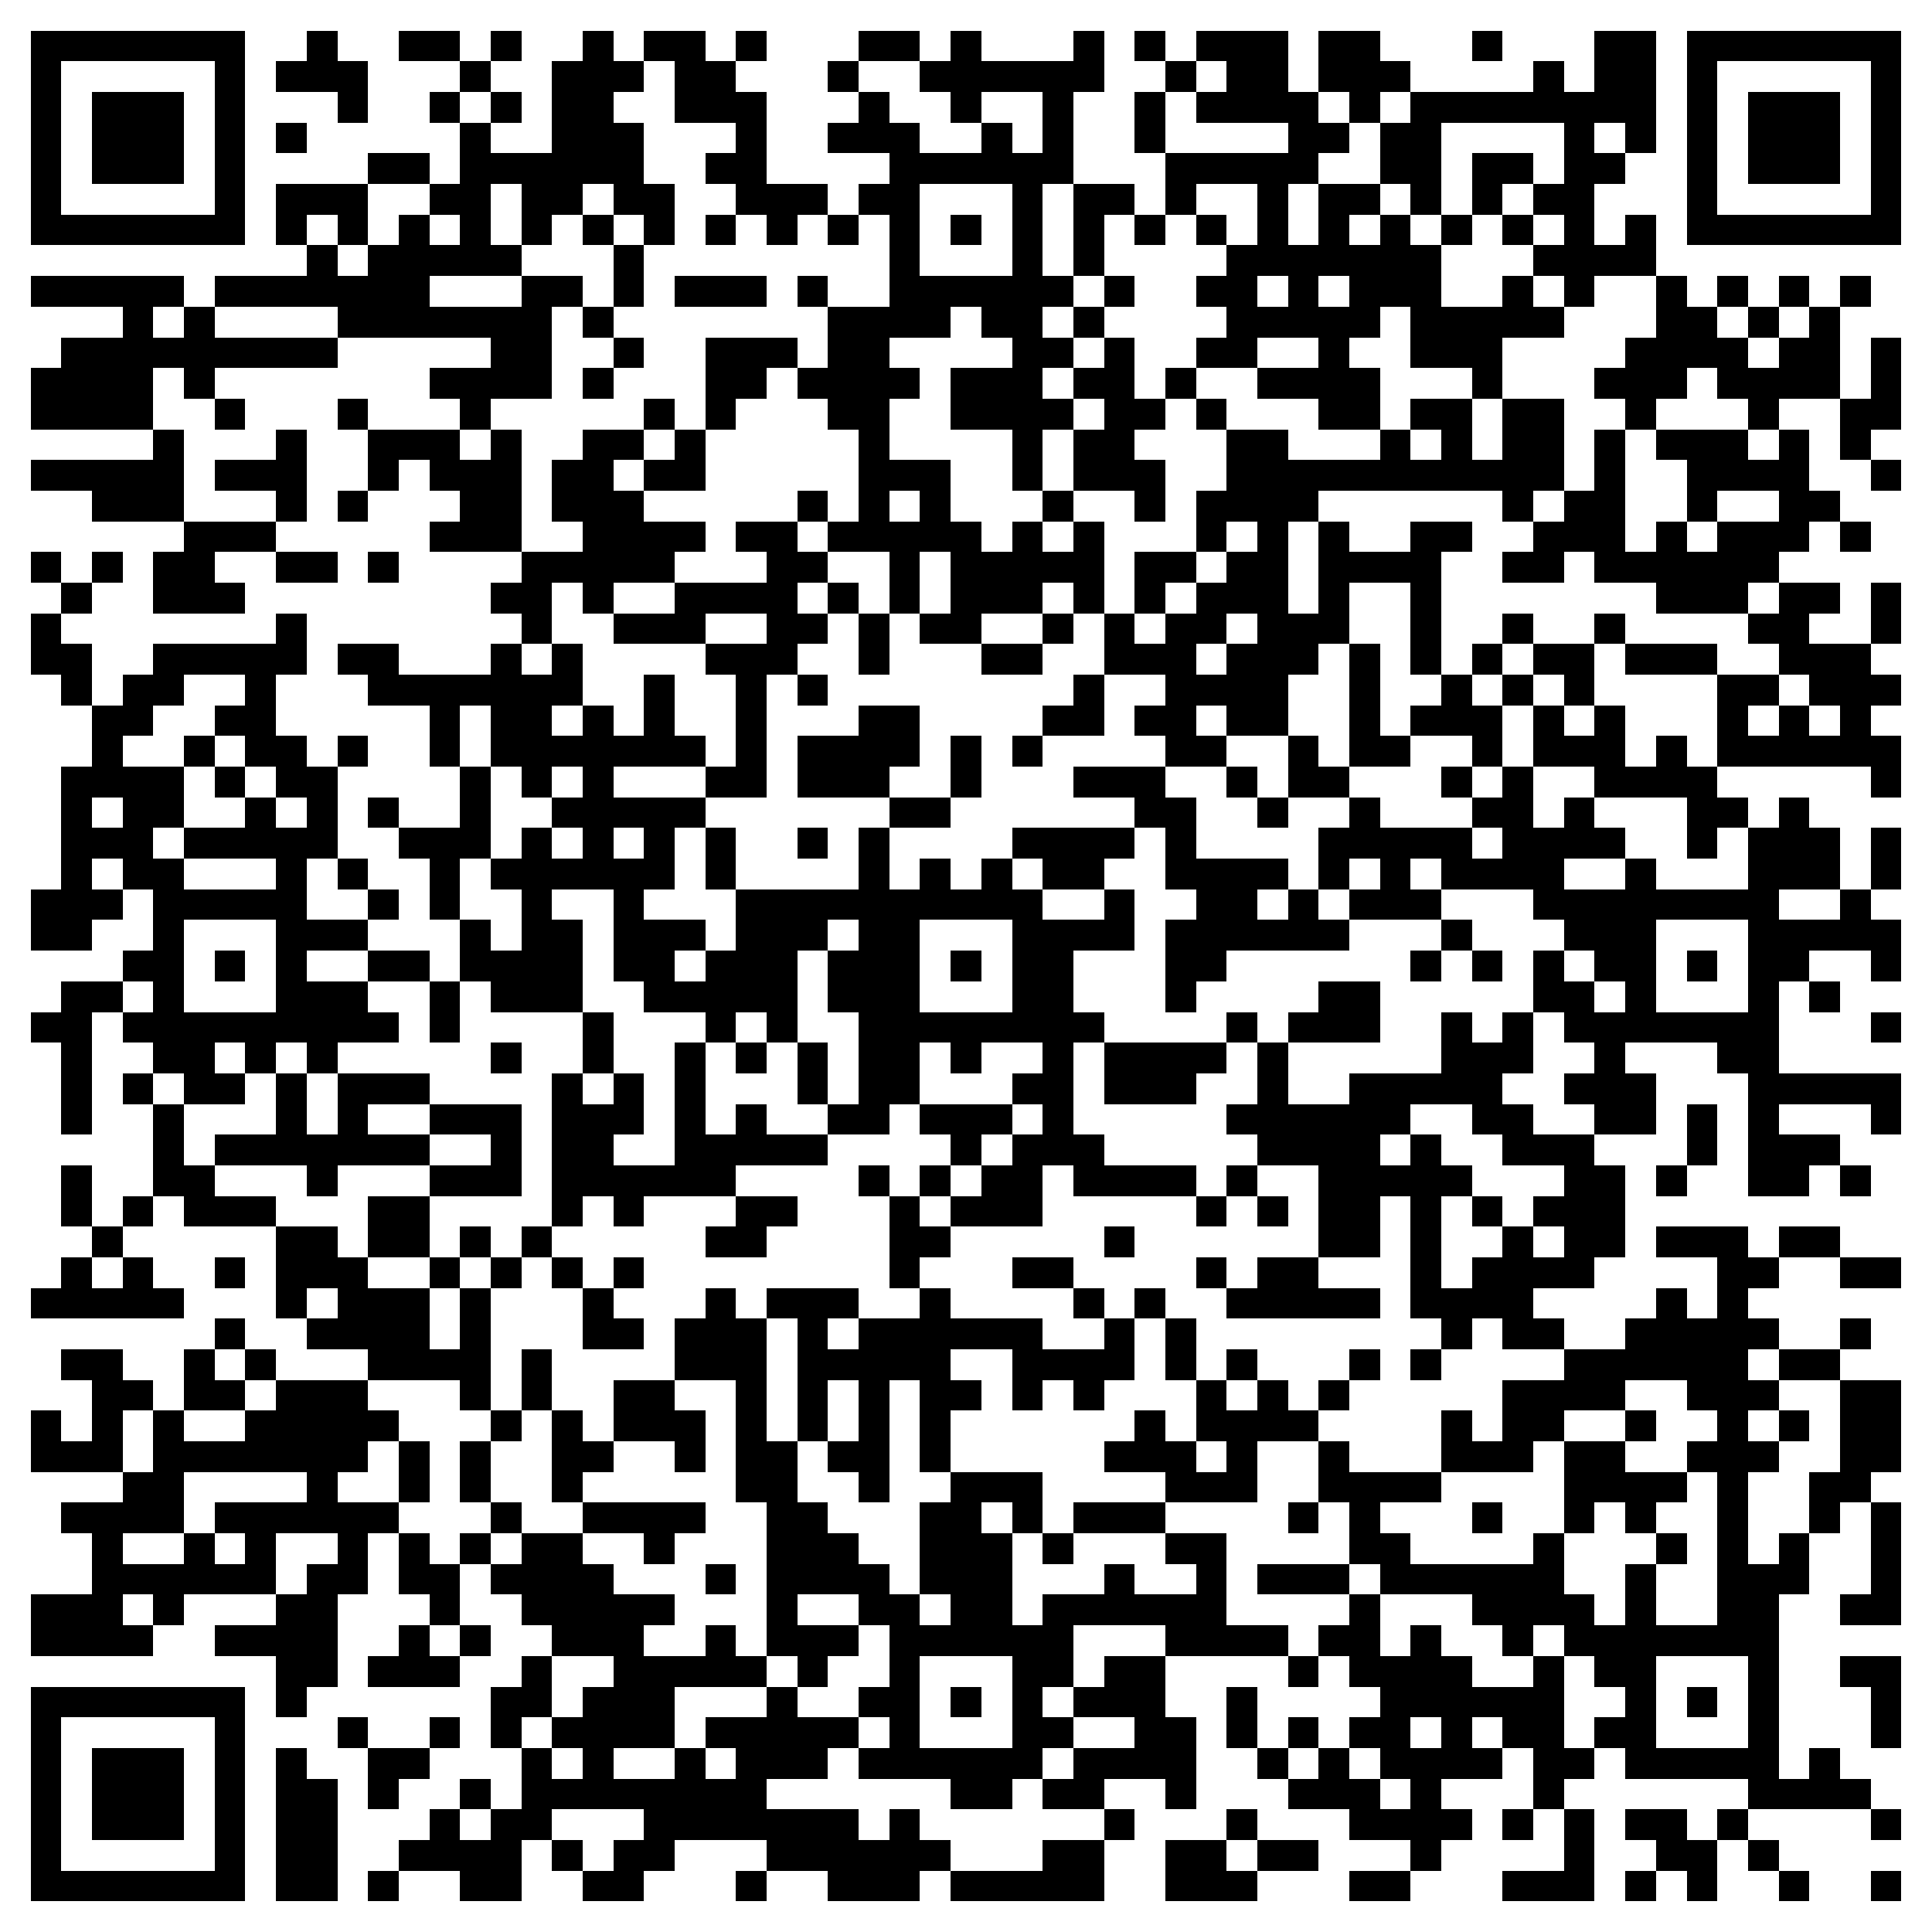 <?xml version="1.0" encoding="utf-8" standalone="yes"?> <svg width="1000" height="1000" viewBox="-1 -1 63 63" xmlns="http://www.w3.org/2000/svg" xmlns:xlink="http://www.w3.org/1999/xlink" shape-rendering="crispEdges" id="qr code"><rect id="qr background" fill-opacity="1" fill="rgb(255, 255, 255)" x="-1" y="-1" width="63" height="63"></rect><path fill-opacity="1" fill="rgb(0, 0, 0)" id="qr dark pixels" fill-rule="evenodd" d="M 9 0 L 10 0 L 10 1 L 11 1 L 11 3 L 10 3 L 10 2 L 8 2 L 8 1 L 9 1 z M 12 0 L 14 0 L 14 1 L 12 1 z M 15 0 L 16 0 L 16 1 L 15 1 z M 18 0 L 19 0 L 19 1 L 20 1 L 20 2 L 19 2 L 19 3 L 20 3 L 20 5 L 21 5 L 21 7 L 20 7 L 20 6 L 19 6 L 19 5 L 18 5 L 18 6 L 17 6 L 17 7 L 16 7 L 16 5 L 15 5 L 15 7 L 16 7 L 16 8 L 13 8 L 13 9 L 16 9 L 16 8 L 18 8 L 18 9 L 17 9 L 17 12 L 15 12 L 15 13 L 14 13 L 14 12 L 13 12 L 13 11 L 15 11 L 15 10 L 10 10 L 10 9 L 6 9 L 6 8 L 9 8 L 9 7 L 10 7 L 10 8 L 11 8 L 11 7 L 12 7 L 12 6 L 13 6 L 13 7 L 14 7 L 14 6 L 13 6 L 13 5 L 14 5 L 14 3 L 15 3 L 15 4 L 17 4 L 17 1 L 18 1 z M 20 0 L 22 0 L 22 1 L 23 1 L 23 2 L 24 2 L 24 5 L 26 5 L 26 6 L 25 6 L 25 7 L 24 7 L 24 6 L 23 6 L 23 5 L 22 5 L 22 4 L 23 4 L 23 3 L 21 3 L 21 1 L 20 1 z M 23 0 L 24 0 L 24 1 L 23 1 z M 27 0 L 29 0 L 29 1 L 27 1 z M 30 0 L 31 0 L 31 1 L 34 1 L 34 0 L 35 0 L 35 2 L 34 2 L 34 5 L 33 5 L 33 2 L 31 2 L 31 3 L 30 3 L 30 2 L 29 2 L 29 1 L 30 1 z M 36 0 L 37 0 L 37 1 L 36 1 z M 38 0 L 41 0 L 41 2 L 42 2 L 42 3 L 43 3 L 43 4 L 42 4 L 42 5 L 41 5 L 41 7 L 42 7 L 42 5 L 44 5 L 44 6 L 43 6 L 43 7 L 44 7 L 44 6 L 45 6 L 45 7 L 46 7 L 46 9 L 48 9 L 48 8 L 49 8 L 49 9 L 50 9 L 50 10 L 48 10 L 48 12 L 47 12 L 47 11 L 45 11 L 45 9 L 44 9 L 44 10 L 43 10 L 43 11 L 44 11 L 44 13 L 42 13 L 42 12 L 40 12 L 40 11 L 42 11 L 42 10 L 40 10 L 40 11 L 38 11 L 38 10 L 39 10 L 39 9 L 38 9 L 38 8 L 39 8 L 39 7 L 40 7 L 40 5 L 38 5 L 38 6 L 37 6 L 37 4 L 41 4 L 41 3 L 38 3 L 38 2 L 39 2 L 39 1 L 38 1 zM 40 8 L 41 8 L 41 9 L 40 9 z M 42 8 L 43 8 L 43 9 L 42 9 z M 42 0 L 44 0 L 44 1 L 45 1 L 45 2 L 44 2 L 44 3 L 43 3 L 43 2 L 42 2 z M 47 0 L 48 0 L 48 1 L 47 1 z M 51 0 L 53 0 L 53 4 L 52 4 L 52 3 L 51 3 L 51 4 L 52 4 L 52 5 L 51 5 L 51 7 L 52 7 L 52 6 L 53 6 L 53 8 L 51 8 L 51 9 L 50 9 L 50 8 L 49 8 L 49 7 L 50 7 L 50 6 L 49 6 L 49 5 L 50 5 L 50 3 L 46 3 L 46 6 L 45 6 L 45 5 L 44 5 L 44 3 L 45 3 L 45 2 L 49 2 L 49 1 L 50 1 L 50 2 L 51 2 z M 14 1 L 15 1 L 15 2 L 14 2 z M 26 1 L 27 1 L 27 2 L 26 2 z M 37 1 L 38 1 L 38 2 L 37 2 z M 13 2 L 14 2 L 14 3 L 13 3 z M 15 2 L 16 2 L 16 3 L 15 3 z M 27 2 L 28 2 L 28 3 L 29 3 L 29 4 L 26 4 L 26 3 L 27 3 z M 36 2 L 37 2 L 37 4 L 36 4 z M 8 3 L 9 3 L 9 4 L 8 4 z M 31 3 L 32 3 L 32 4 L 31 4 z M 11 4 L 13 4 L 13 5 L 11 5 z M 47 4 L 49 4 L 49 5 L 48 5 L 48 6 L 47 6 z M 8 5 L 11 5 L 11 7 L 10 7 L 10 6 L 9 6 L 9 7 L 8 7 z M 27 5 L 28 5 L 28 6 L 27 6 z M 34 5 L 36 5 L 36 6 L 35 6 L 35 8 L 34 8 z M 18 6 L 19 6 L 19 7 L 18 7 z M 22 6 L 23 6 L 23 7 L 22 7 z M 26 6 L 27 6 L 27 7 L 26 7 z M 36 6 L 37 6 L 37 7 L 36 7 z M 38 6 L 39 6 L 39 7 L 38 7 z M 46 6 L 47 6 L 47 7 L 46 7 z M 48 6 L 49 6 L 49 7 L 48 7 z M 19 7 L 20 7 L 20 9 L 19 9 z M 0 8 L 5 8 L 5 9 L 4 9 L 4 10 L 5 10 L 5 9 L 6 9 L 6 10 L 10 10 L 10 11 L 6 11 L 6 12 L 5 12 L 5 11 L 4 11 L 4 13 L 0 13 L 0 11 L 1 11 L 1 10 L 3 10 L 3 9 L 0 9 z M 21 8 L 24 8 L 24 9 L 21 9 z M 25 8 L 26 8 L 26 9 L 25 9 z M 33 8 L 34 8 L 34 9 L 33 9 z M 35 8 L 36 8 L 36 9 L 35 9 z M 53 8 L 54 8 L 54 9 L 55 9 L 55 10 L 56 10 L 56 11 L 57 11 L 57 10 L 58 10 L 58 9 L 59 9 L 59 12 L 57 12 L 57 13 L 56 13 L 56 12 L 55 12 L 55 11 L 54 11 L 54 12 L 53 12 L 53 13 L 52 13 L 52 12 L 51 12 L 51 11 L 52 11 L 52 10 L 53 10 z M 55 8 L 56 8 L 56 9 L 55 9 z M 57 8 L 58 8 L 58 9 L 57 9 z M 59 8 L 60 8 L 60 9 L 59 9 z M 18 9 L 19 9 L 19 10 L 18 10 z M 26 9 L 30 9 L 30 10 L 28 10 L 28 11 L 29 11 L 29 12 L 28 12 L 28 14 L 30 14 L 30 16 L 31 16 L 31 17 L 32 17 L 32 16 L 33 16 L 33 17 L 34 17 L 34 16 L 35 16 L 35 19 L 34 19 L 34 18 L 33 18 L 33 19 L 31 19 L 31 20 L 29 20 L 29 19 L 30 19 L 30 17 L 29 17 L 29 19 L 28 19 L 28 17 L 26 17 L 26 16 L 27 16 L 27 13 L 26 13 L 26 12 L 25 12 L 25 11 L 26 11 zM 28 15 L 29 15 L 29 16 L 28 16 z M 31 9 L 33 9 L 33 10 L 34 10 L 34 11 L 33 11 L 33 12 L 34 12 L 34 13 L 33 13 L 33 15 L 32 15 L 32 13 L 30 13 L 30 11 L 32 11 L 32 10 L 31 10 z M 34 9 L 35 9 L 35 10 L 34 10 z M 56 9 L 57 9 L 57 10 L 56 10 z M 19 10 L 20 10 L 20 11 L 19 11 z M 22 10 L 25 10 L 25 11 L 24 11 L 24 12 L 23 12 L 23 13 L 22 13 z M 35 10 L 36 10 L 36 12 L 37 12 L 37 13 L 36 13 L 36 14 L 37 14 L 37 16 L 36 16 L 36 15 L 34 15 L 34 13 L 35 13 L 35 12 L 34 12 L 34 11 L 35 11 z M 60 10 L 61 10 L 61 13 L 60 13 L 60 14 L 59 14 L 59 12 L 60 12 z M 18 11 L 19 11 L 19 12 L 18 12 z M 37 11 L 38 11 L 38 12 L 37 12 z M 6 12 L 7 12 L 7 13 L 6 13 z M 10 12 L 11 12 L 11 13 L 10 13 z M 20 12 L 21 12 L 21 13 L 20 13 z M 38 12 L 39 12 L 39 13 L 38 13 z M 45 12 L 47 12 L 47 14 L 48 14 L 48 12 L 50 12 L 50 15 L 49 15 L 49 16 L 48 16 L 48 15 L 42 15 L 42 16 L 41 16 L 41 19 L 42 19 L 42 16 L 43 16 L 43 17 L 45 17 L 45 16 L 47 16 L 47 17 L 46 17 L 46 21 L 45 21 L 45 18 L 43 18 L 43 20 L 42 20 L 42 21 L 41 21 L 41 23 L 39 23 L 39 22 L 38 22 L 38 23 L 39 23 L 39 24 L 37 24 L 37 23 L 36 23 L 36 22 L 37 22 L 37 21 L 35 21 L 35 19 L 36 19 L 36 20 L 37 20 L 37 19 L 38 19 L 38 18 L 39 18 L 39 17 L 40 17 L 40 16 L 39 16 L 39 17 L 38 17 L 38 15 L 39 15 L 39 13 L 41 13 L 41 14 L 44 14 L 44 13 L 45 13 L 45 14 L 46 14 L 46 13 L 45 13 zM 39 19 L 40 19 L 40 20 L 39 20 z M 38 20 L 39 20 L 39 21 L 38 21 z M 4 13 L 5 13 L 5 16 L 2 16 L 2 15 L 0 15 L 0 14 L 4 14 z M 8 13 L 9 13 L 9 16 L 8 16 L 8 15 L 6 15 L 6 14 L 8 14 z M 11 13 L 14 13 L 14 14 L 15 14 L 15 13 L 16 13 L 16 17 L 13 17 L 13 16 L 14 16 L 14 15 L 13 15 L 13 14 L 12 14 L 12 15 L 11 15 z M 18 13 L 20 13 L 20 14 L 19 14 L 19 15 L 20 15 L 20 16 L 22 16 L 22 17 L 21 17 L 21 18 L 19 18 L 19 19 L 18 19 L 18 18 L 17 18 L 17 20 L 16 20 L 16 19 L 15 19 L 15 18 L 16 18 L 16 17 L 18 17 L 18 16 L 17 16 L 17 14 L 18 14 z M 21 13 L 22 13 L 22 15 L 20 15 L 20 14 L 21 14 z M 51 13 L 52 13 L 52 17 L 53 17 L 53 16 L 54 16 L 54 17 L 55 17 L 55 16 L 57 16 L 57 15 L 55 15 L 55 16 L 54 16 L 54 14 L 53 14 L 53 13 L 56 13 L 56 14 L 57 14 L 57 13 L 58 13 L 58 15 L 59 15 L 59 16 L 58 16 L 58 17 L 57 17 L 57 18 L 56 18 L 56 19 L 53 19 L 53 18 L 51 18 L 51 17 L 50 17 L 50 18 L 48 18 L 48 17 L 49 17 L 49 16 L 50 16 L 50 15 L 51 15 z M 60 14 L 61 14 L 61 15 L 60 15 z M 10 15 L 11 15 L 11 16 L 10 16 z M 25 15 L 26 15 L 26 16 L 25 16 z M 33 15 L 34 15 L 34 16 L 33 16 z M 5 16 L 8 16 L 8 17 L 6 17 L 6 18 L 7 18 L 7 19 L 4 19 L 4 17 L 5 17 z M 23 16 L 25 16 L 25 17 L 26 17 L 26 18 L 25 18 L 25 19 L 26 19 L 26 20 L 25 20 L 25 21 L 24 21 L 24 25 L 22 25 L 22 24 L 23 24 L 23 21 L 22 21 L 22 20 L 24 20 L 24 19 L 22 19 L 22 20 L 19 20 L 19 19 L 21 19 L 21 18 L 24 18 L 24 17 L 23 17 z M 59 16 L 60 16 L 60 17 L 59 17 z M 0 17 L 1 17 L 1 18 L 0 18 z M 2 17 L 3 17 L 3 18 L 2 18 z M 8 17 L 10 17 L 10 18 L 8 18 z M 11 17 L 12 17 L 12 18 L 11 18 z M 36 17 L 38 17 L 38 18 L 37 18 L 37 19 L 36 19 z M 1 18 L 2 18 L 2 19 L 1 19 z M 26 18 L 27 18 L 27 19 L 26 19 z M 57 18 L 59 18 L 59 19 L 58 19 L 58 20 L 60 20 L 60 21 L 61 21 L 61 22 L 60 22 L 60 23 L 61 23 L 61 25 L 60 25 L 60 24 L 55 24 L 55 21 L 57 21 L 57 22 L 56 22 L 56 23 L 57 23 L 57 22 L 58 22 L 58 23 L 59 23 L 59 22 L 58 22 L 58 21 L 57 21 L 57 20 L 56 20 L 56 19 L 57 19 z M 60 18 L 61 18 L 61 20 L 60 20 z M 0 19 L 1 19 L 1 20 L 2 20 L 2 22 L 1 22 L 1 21 L 0 21 z M 8 19 L 9 19 L 9 21 L 8 21 L 8 23 L 9 23 L 9 24 L 10 24 L 10 27 L 9 27 L 9 28 L 8 28 L 8 27 L 5 27 L 5 26 L 7 26 L 7 25 L 8 25 L 8 26 L 9 26 L 9 25 L 8 25 L 8 24 L 7 24 L 7 23 L 6 23 L 6 22 L 7 22 L 7 21 L 5 21 L 5 22 L 4 22 L 4 23 L 3 23 L 3 24 L 5 24 L 5 26 L 4 26 L 4 27 L 5 27 L 5 28 L 3 28 L 3 27 L 2 27 L 2 28 L 3 28 L 3 29 L 2 29 L 2 30 L 0 30 L 0 28 L 1 28 L 1 24 L 2 24 L 2 22 L 3 22 L 3 21 L 4 21 L 4 20 L 8 20 zM 2 25 L 3 25 L 3 26 L 2 26 z M 27 19 L 28 19 L 28 21 L 27 21 z M 33 19 L 34 19 L 34 20 L 33 20 z M 48 19 L 49 19 L 49 20 L 48 20 z M 51 19 L 52 19 L 52 20 L 51 20 z M 10 20 L 12 20 L 12 21 L 15 21 L 15 20 L 16 20 L 16 21 L 17 21 L 17 20 L 18 20 L 18 22 L 17 22 L 17 23 L 18 23 L 18 22 L 19 22 L 19 23 L 20 23 L 20 21 L 21 21 L 21 23 L 22 23 L 22 24 L 19 24 L 19 25 L 22 25 L 22 26 L 21 26 L 21 28 L 20 28 L 20 29 L 22 29 L 22 30 L 21 30 L 21 31 L 22 31 L 22 30 L 23 30 L 23 28 L 27 28 L 27 26 L 28 26 L 28 33 L 29 33 L 29 35 L 28 35 L 28 36 L 26 36 L 26 35 L 27 35 L 27 32 L 26 32 L 26 30 L 27 30 L 27 29 L 26 29 L 26 30 L 25 30 L 25 33 L 24 33 L 24 32 L 23 32 L 23 33 L 22 33 L 22 32 L 20 32 L 20 31 L 19 31 L 19 28 L 17 28 L 17 29 L 18 29 L 18 32 L 15 32 L 15 31 L 14 31 L 14 29 L 15 29 L 15 30 L 16 30 L 16 28 L 15 28 L 15 27 L 16 27 L 16 26 L 17 26 L 17 27 L 18 27 L 18 26 L 17 26 L 17 25 L 18 25 L 18 24 L 17 24 L 17 25 L 16 25 L 16 24 L 15 24 L 15 22 L 14 22 L 14 24 L 13 24 L 13 22 L 11 22 L 11 21 L 10 21 zM 19 26 L 20 26 L 20 27 L 19 27 z M 31 20 L 33 20 L 33 21 L 31 21 z M 43 20 L 44 20 L 44 23 L 45 23 L 45 24 L 43 24 z M 47 20 L 48 20 L 48 21 L 47 21 z M 49 20 L 51 20 L 51 22 L 50 22 L 50 21 L 49 21 z M 52 20 L 55 20 L 55 21 L 52 21 z M 25 21 L 26 21 L 26 22 L 25 22 z M 34 21 L 35 21 L 35 23 L 33 23 L 33 22 L 34 22 z M 46 21 L 47 21 L 47 22 L 48 22 L 48 24 L 47 24 L 47 23 L 45 23 L 45 22 L 46 22 z M 48 21 L 49 21 L 49 22 L 48 22 z M 27 22 L 29 22 L 29 24 L 28 24 L 28 25 L 25 25 L 25 23 L 27 23 z M 49 22 L 50 22 L 50 23 L 51 23 L 51 22 L 52 22 L 52 24 L 53 24 L 53 23 L 54 23 L 54 24 L 55 24 L 55 25 L 56 25 L 56 26 L 55 26 L 55 27 L 54 27 L 54 25 L 51 25 L 51 24 L 49 24 z M 5 23 L 6 23 L 6 24 L 5 24 z M 10 23 L 11 23 L 11 24 L 10 24 z M 30 23 L 31 23 L 31 25 L 30 25 z M 32 23 L 33 23 L 33 24 L 32 24 z M 41 23 L 42 23 L 42 24 L 43 24 L 43 25 L 41 25 z M 6 24 L 7 24 L 7 25 L 6 25 z M 14 24 L 15 24 L 15 27 L 14 27 L 14 29 L 13 29 L 13 27 L 12 27 L 12 26 L 14 26 z M 34 24 L 37 24 L 37 25 L 38 25 L 38 27 L 41 27 L 41 28 L 40 28 L 40 29 L 41 29 L 41 28 L 42 28 L 42 29 L 43 29 L 43 30 L 39 30 L 39 31 L 38 31 L 38 32 L 37 32 L 37 29 L 38 29 L 38 28 L 37 28 L 37 26 L 36 26 L 36 25 L 34 25 z M 39 24 L 40 24 L 40 25 L 39 25 z M 46 24 L 47 24 L 47 25 L 46 25 z M 48 24 L 49 24 L 49 26 L 50 26 L 50 25 L 51 25 L 51 26 L 52 26 L 52 27 L 50 27 L 50 28 L 52 28 L 52 31 L 51 31 L 51 30 L 50 30 L 50 29 L 49 29 L 49 28 L 46 28 L 46 27 L 45 27 L 45 28 L 46 28 L 46 29 L 43 29 L 43 28 L 44 28 L 44 27 L 43 27 L 43 28 L 42 28 L 42 26 L 43 26 L 43 25 L 44 25 L 44 26 L 47 26 L 47 27 L 48 27 L 48 26 L 47 26 L 47 25 L 48 25 z M 11 25 L 12 25 L 12 26 L 11 26 z M 28 25 L 30 25 L 30 26 L 28 26 z M 40 25 L 41 25 L 41 26 L 40 26 z M 57 25 L 58 25 L 58 26 L 59 26 L 59 28 L 56 28 L 56 26 L 57 26 z M 22 26 L 23 26 L 23 28 L 22 28 z M 25 26 L 26 26 L 26 27 L 25 27 z M 32 26 L 36 26 L 36 27 L 35 27 L 35 28 L 33 28 L 33 27 L 32 27 z M 60 26 L 61 26 L 61 28 L 60 28 z M 10 27 L 11 27 L 11 28 L 10 28 z M 29 27 L 30 27 L 30 28 L 29 28 z M 31 27 L 32 27 L 32 28 L 31 28 z M 52 27 L 53 27 L 53 28 L 52 28 z M 11 28 L 12 28 L 12 29 L 11 29 z M 35 28 L 36 28 L 36 30 L 34 30 L 34 32 L 35 32 L 35 33 L 34 33 L 34 36 L 35 36 L 35 37 L 38 37 L 38 38 L 34 38 L 34 37 L 33 37 L 33 39 L 30 39 L 30 38 L 31 38 L 31 37 L 32 37 L 32 36 L 33 36 L 33 35 L 32 35 L 32 34 L 33 34 L 33 29 L 35 29 z M 59 28 L 60 28 L 60 29 L 61 29 L 61 31 L 60 31 L 60 30 L 58 30 L 58 31 L 57 31 L 57 29 L 59 29 z M 9 29 L 11 29 L 11 30 L 9 30 z M 46 29 L 47 29 L 47 30 L 46 30 z M 3 30 L 4 30 L 4 31 L 3 31 z M 11 30 L 13 30 L 13 31 L 11 31 z M 45 30 L 46 30 L 46 31 L 45 31 z M 47 30 L 48 30 L 48 31 L 47 31 z M 49 30 L 50 30 L 50 31 L 51 31 L 51 32 L 52 32 L 52 34 L 53 34 L 53 36 L 51 36 L 51 35 L 50 35 L 50 34 L 51 34 L 51 33 L 50 33 L 50 32 L 49 32 z M 1 31 L 3 31 L 3 32 L 2 32 L 2 36 L 1 36 L 1 33 L 0 33 L 0 32 L 1 32 z M 9 31 L 11 31 L 11 32 L 12 32 L 12 33 L 10 33 L 10 34 L 9 34 z M 13 31 L 14 31 L 14 33 L 13 33 z M 42 31 L 44 31 L 44 33 L 41 33 L 41 32 L 42 32 z M 58 31 L 59 31 L 59 32 L 58 32 z M 3 32 L 4 32 L 4 33 L 3 33 z M 18 32 L 19 32 L 19 34 L 18 34 z M 39 32 L 40 32 L 40 33 L 39 33 z M 46 32 L 47 32 L 47 33 L 48 33 L 48 32 L 49 32 L 49 34 L 48 34 L 48 35 L 49 35 L 49 36 L 51 36 L 51 37 L 52 37 L 52 40 L 51 40 L 51 41 L 49 41 L 49 42 L 50 42 L 50 43 L 48 43 L 48 42 L 47 42 L 47 43 L 46 43 L 46 42 L 45 42 L 45 38 L 44 38 L 44 40 L 42 40 L 42 37 L 40 37 L 40 36 L 39 36 L 39 35 L 40 35 L 40 33 L 41 33 L 41 35 L 43 35 L 43 34 L 46 34 zM 45 35 L 47 35 L 47 36 L 48 36 L 48 37 L 50 37 L 50 38 L 49 38 L 49 39 L 48 39 L 48 38 L 47 38 L 47 37 L 46 37 L 46 36 L 45 36 z M 44 36 L 45 36 L 45 37 L 44 37 z M 46 38 L 47 38 L 47 39 L 48 39 L 48 40 L 47 40 L 47 41 L 46 41 z M 49 39 L 50 39 L 50 40 L 49 40 z M 60 32 L 61 32 L 61 33 L 60 33 z M 4 33 L 6 33 L 6 34 L 7 34 L 7 35 L 5 35 L 5 34 L 4 34 z M 7 33 L 8 33 L 8 34 L 7 34 z M 15 33 L 16 33 L 16 34 L 15 34 z M 21 33 L 22 33 L 22 36 L 23 36 L 23 35 L 24 35 L 24 36 L 26 36 L 26 37 L 23 37 L 23 38 L 20 38 L 20 39 L 19 39 L 19 38 L 18 38 L 18 39 L 17 39 L 17 34 L 18 34 L 18 35 L 19 35 L 19 34 L 20 34 L 20 36 L 19 36 L 19 37 L 21 37 z M 23 33 L 24 33 L 24 34 L 23 34 z M 25 33 L 26 33 L 26 35 L 25 35 z M 30 33 L 31 33 L 31 34 L 30 34 z M 35 33 L 39 33 L 39 34 L 38 34 L 38 35 L 35 35 z M 55 33 L 57 33 L 57 34 L 61 34 L 61 36 L 60 36 L 60 35 L 57 35 L 57 36 L 59 36 L 59 37 L 58 37 L 58 38 L 56 38 L 56 34 L 55 34 z M 3 34 L 4 34 L 4 35 L 3 35 z M 8 34 L 9 34 L 9 36 L 10 36 L 10 34 L 13 34 L 13 35 L 11 35 L 11 36 L 13 36 L 13 37 L 10 37 L 10 38 L 9 38 L 9 37 L 6 37 L 6 36 L 8 36 z M 4 35 L 5 35 L 5 37 L 6 37 L 6 38 L 8 38 L 8 39 L 5 39 L 5 38 L 4 38 z M 13 35 L 16 35 L 16 38 L 13 38 L 13 37 L 15 37 L 15 36 L 13 36 z M 29 35 L 32 35 L 32 36 L 31 36 L 31 37 L 30 37 L 30 36 L 29 36 z M 54 35 L 55 35 L 55 37 L 54 37 z M 1 37 L 2 37 L 2 39 L 1 39 z M 27 37 L 28 37 L 28 38 L 27 38 z M 29 37 L 30 37 L 30 38 L 29 38 z M 39 37 L 40 37 L 40 38 L 39 38 z M 53 37 L 54 37 L 54 38 L 53 38 z M 59 37 L 60 37 L 60 38 L 59 38 z M 3 38 L 4 38 L 4 39 L 3 39 z M 11 38 L 13 38 L 13 40 L 11 40 z M 23 38 L 25 38 L 25 39 L 24 39 L 24 40 L 22 40 L 22 39 L 23 39 z M 28 38 L 29 38 L 29 39 L 30 39 L 30 40 L 29 40 L 29 41 L 28 41 z M 38 38 L 39 38 L 39 39 L 38 39 z M 40 38 L 41 38 L 41 39 L 40 39 z M 2 39 L 3 39 L 3 40 L 2 40 z M 8 39 L 10 39 L 10 40 L 11 40 L 11 41 L 13 41 L 13 43 L 14 43 L 14 41 L 15 41 L 15 45 L 14 45 L 14 44 L 11 44 L 11 43 L 9 43 L 9 42 L 10 42 L 10 41 L 9 41 L 9 42 L 8 42 z M 14 39 L 15 39 L 15 40 L 14 40 z M 16 39 L 17 39 L 17 40 L 16 40 z M 35 39 L 36 39 L 36 40 L 35 40 z M 53 39 L 56 39 L 56 40 L 57 40 L 57 41 L 56 41 L 56 42 L 57 42 L 57 43 L 56 43 L 56 44 L 57 44 L 57 45 L 56 45 L 56 46 L 57 46 L 57 47 L 56 47 L 56 50 L 57 50 L 57 49 L 58 49 L 58 51 L 57 51 L 57 52 L 55 52 L 55 47 L 54 47 L 54 46 L 55 46 L 55 45 L 54 45 L 54 44 L 52 44 L 52 45 L 50 45 L 50 46 L 49 46 L 49 47 L 46 47 L 46 45 L 47 45 L 47 46 L 48 46 L 48 44 L 50 44 L 50 43 L 52 43 L 52 42 L 53 42 L 53 41 L 54 41 L 54 42 L 55 42 L 55 40 L 53 40 z M 57 39 L 59 39 L 59 40 L 57 40 z M 1 40 L 2 40 L 2 41 L 3 41 L 3 40 L 4 40 L 4 41 L 5 41 L 5 42 L 0 42 L 0 41 L 1 41 z M 6 40 L 7 40 L 7 41 L 6 41 z M 13 40 L 14 40 L 14 41 L 13 41 z M 15 40 L 16 40 L 16 41 L 15 41 z M 17 40 L 18 40 L 18 41 L 17 41 z M 19 40 L 20 40 L 20 41 L 19 41 z M 32 40 L 34 40 L 34 41 L 32 41 z M 38 40 L 39 40 L 39 41 L 38 41 z M 40 40 L 42 40 L 42 41 L 44 41 L 44 42 L 39 42 L 39 41 L 40 41 z M 59 40 L 61 40 L 61 41 L 59 41 z M 18 41 L 19 41 L 19 42 L 20 42 L 20 43 L 18 43 z M 22 41 L 23 41 L 23 42 L 24 42 L 24 46 L 25 46 L 25 48 L 26 48 L 26 49 L 27 49 L 27 50 L 28 50 L 28 51 L 29 51 L 29 52 L 27 52 L 27 51 L 25 51 L 25 52 L 27 52 L 27 53 L 26 53 L 26 54 L 25 54 L 25 53 L 24 53 L 24 48 L 23 48 L 23 44 L 21 44 L 21 42 L 22 42 z M 24 41 L 27 41 L 27 42 L 26 42 L 26 43 L 27 43 L 27 42 L 29 42 L 29 41 L 30 41 L 30 42 L 33 42 L 33 43 L 35 43 L 35 42 L 36 42 L 36 44 L 35 44 L 35 45 L 34 45 L 34 44 L 33 44 L 33 45 L 32 45 L 32 43 L 30 43 L 30 44 L 31 44 L 31 45 L 30 45 L 30 47 L 29 47 L 29 44 L 28 44 L 28 48 L 27 48 L 27 47 L 26 47 L 26 46 L 27 46 L 27 44 L 26 44 L 26 46 L 25 46 L 25 42 L 24 42 z M 34 41 L 35 41 L 35 42 L 34 42 z M 36 41 L 37 41 L 37 42 L 36 42 z M 6 42 L 7 42 L 7 43 L 6 43 z M 37 42 L 38 42 L 38 44 L 37 44 z M 59 42 L 60 42 L 60 43 L 59 43 z M 1 43 L 3 43 L 3 44 L 4 44 L 4 45 L 3 45 L 3 47 L 0 47 L 0 45 L 1 45 L 1 46 L 2 46 L 2 44 L 1 44 z M 5 43 L 6 43 L 6 44 L 7 44 L 7 45 L 5 45 z M 7 43 L 8 43 L 8 44 L 7 44 z M 16 43 L 17 43 L 17 45 L 16 45 z M 39 43 L 40 43 L 40 44 L 39 44 z M 43 43 L 44 43 L 44 44 L 43 44 z M 45 43 L 46 43 L 46 44 L 45 44 z M 57 43 L 59 43 L 59 44 L 57 44 z M 8 44 L 11 44 L 11 45 L 12 45 L 12 46 L 11 46 L 11 47 L 10 47 L 10 48 L 12 48 L 12 49 L 11 49 L 11 51 L 10 51 L 10 54 L 9 54 L 9 55 L 8 55 L 8 53 L 6 53 L 6 52 L 8 52 L 8 51 L 9 51 L 9 50 L 10 50 L 10 49 L 8 49 L 8 51 L 5 51 L 5 52 L 4 52 L 4 51 L 3 51 L 3 52 L 4 52 L 4 53 L 0 53 L 0 51 L 2 51 L 2 49 L 1 49 L 1 48 L 3 48 L 3 47 L 4 47 L 4 45 L 5 45 L 5 46 L 7 46 L 7 45 L 8 45 zM 5 47 L 9 47 L 9 48 L 6 48 L 6 49 L 5 49 z M 3 49 L 5 49 L 5 50 L 3 50 z M 6 49 L 7 49 L 7 50 L 6 50 z M 19 44 L 21 44 L 21 45 L 22 45 L 22 47 L 21 47 L 21 46 L 19 46 z M 38 44 L 39 44 L 39 45 L 40 45 L 40 44 L 41 44 L 41 45 L 42 45 L 42 46 L 40 46 L 40 48 L 37 48 L 37 47 L 35 47 L 35 46 L 36 46 L 36 45 L 37 45 L 37 46 L 38 46 L 38 47 L 39 47 L 39 46 L 38 46 z M 42 44 L 43 44 L 43 45 L 42 45 z M 59 44 L 61 44 L 61 47 L 60 47 L 60 48 L 59 48 L 59 49 L 58 49 L 58 47 L 59 47 z M 15 45 L 16 45 L 16 46 L 15 46 z M 17 45 L 18 45 L 18 46 L 19 46 L 19 47 L 18 47 L 18 48 L 17 48 z M 52 45 L 53 45 L 53 46 L 52 46 z M 57 45 L 58 45 L 58 46 L 57 46 z M 12 46 L 13 46 L 13 48 L 12 48 z M 14 46 L 15 46 L 15 48 L 14 48 z M 42 46 L 43 46 L 43 47 L 46 47 L 46 48 L 44 48 L 44 49 L 45 49 L 45 50 L 49 50 L 49 49 L 50 49 L 50 51 L 51 51 L 51 52 L 52 52 L 52 54 L 51 54 L 51 53 L 50 53 L 50 52 L 49 52 L 49 53 L 48 53 L 48 52 L 47 52 L 47 51 L 44 51 L 44 50 L 43 50 L 43 48 L 42 48 z M 50 46 L 52 46 L 52 47 L 54 47 L 54 48 L 53 48 L 53 49 L 52 49 L 52 48 L 51 48 L 51 49 L 50 49 z M 30 47 L 33 47 L 33 49 L 32 49 L 32 48 L 31 48 L 31 49 L 32 49 L 32 52 L 30 52 L 30 51 L 29 51 L 29 48 L 30 48 z M 15 48 L 16 48 L 16 49 L 15 49 z M 18 48 L 22 48 L 22 49 L 21 49 L 21 50 L 20 50 L 20 49 L 18 49 z M 34 48 L 37 48 L 37 49 L 34 49 z M 41 48 L 42 48 L 42 49 L 41 49 z M 47 48 L 48 48 L 48 49 L 47 49 z M 60 48 L 61 48 L 61 52 L 59 52 L 59 51 L 60 51 z M 12 49 L 13 49 L 13 50 L 14 50 L 14 52 L 13 52 L 13 51 L 12 51 z M 14 49 L 15 49 L 15 50 L 14 50 z M 16 49 L 18 49 L 18 50 L 19 50 L 19 51 L 21 51 L 21 52 L 20 52 L 20 53 L 22 53 L 22 52 L 23 52 L 23 53 L 24 53 L 24 54 L 21 54 L 21 56 L 19 56 L 19 57 L 21 57 L 21 56 L 22 56 L 22 57 L 23 57 L 23 56 L 22 56 L 22 55 L 24 55 L 24 54 L 25 54 L 25 55 L 27 55 L 27 56 L 26 56 L 26 57 L 24 57 L 24 58 L 27 58 L 27 59 L 28 59 L 28 58 L 29 58 L 29 59 L 30 59 L 30 60 L 29 60 L 29 61 L 26 61 L 26 60 L 24 60 L 24 59 L 21 59 L 21 60 L 20 60 L 20 61 L 18 61 L 18 60 L 19 60 L 19 59 L 20 59 L 20 58 L 17 58 L 17 59 L 16 59 L 16 61 L 14 61 L 14 60 L 12 60 L 12 59 L 13 59 L 13 58 L 14 58 L 14 59 L 15 59 L 15 58 L 16 58 L 16 56 L 17 56 L 17 57 L 18 57 L 18 56 L 17 56 L 17 55 L 18 55 L 18 54 L 19 54 L 19 53 L 17 53 L 17 52 L 16 52 L 16 51 L 15 51 L 15 50 L 16 50 z M 33 49 L 34 49 L 34 50 L 33 50 z M 37 49 L 39 49 L 39 52 L 41 52 L 41 53 L 37 53 L 37 52 L 34 52 L 34 54 L 33 54 L 33 51 L 35 51 L 35 50 L 36 50 L 36 51 L 38 51 L 38 50 L 37 50 z M 53 49 L 54 49 L 54 50 L 53 50 z M 22 50 L 23 50 L 23 51 L 22 51 z M 40 50 L 43 50 L 43 51 L 40 51 z M 52 50 L 53 50 L 53 52 L 52 52 z M 43 51 L 44 51 L 44 53 L 45 53 L 45 52 L 46 52 L 46 53 L 47 53 L 47 54 L 49 54 L 49 53 L 50 53 L 50 56 L 51 56 L 51 57 L 50 57 L 50 58 L 49 58 L 49 56 L 48 56 L 48 55 L 47 55 L 47 56 L 48 56 L 48 57 L 46 57 L 46 58 L 47 58 L 47 59 L 46 59 L 46 60 L 45 60 L 45 59 L 43 59 L 43 58 L 41 58 L 41 57 L 42 57 L 42 56 L 43 56 L 43 57 L 44 57 L 44 58 L 45 58 L 45 57 L 44 57 L 44 56 L 43 56 L 43 55 L 44 55 L 44 54 L 43 54 L 43 53 L 42 53 L 42 52 L 43 52 zM 45 55 L 46 55 L 46 56 L 45 56 z M 12 52 L 13 52 L 13 53 L 14 53 L 14 54 L 11 54 L 11 53 L 12 53 z M 14 52 L 15 52 L 15 53 L 14 53 z M 16 53 L 17 53 L 17 55 L 16 55 L 16 56 L 15 56 L 15 54 L 16 54 z M 35 53 L 37 53 L 37 55 L 38 55 L 38 58 L 37 58 L 37 57 L 35 57 L 35 58 L 33 58 L 33 57 L 34 57 L 34 56 L 36 56 L 36 55 L 34 55 L 34 54 L 35 54 z M 41 53 L 42 53 L 42 54 L 41 54 z M 59 53 L 61 53 L 61 56 L 60 56 L 60 54 L 59 54 z M 27 54 L 28 54 L 28 55 L 27 55 z M 39 54 L 40 54 L 40 56 L 39 56 z M 10 55 L 11 55 L 11 56 L 10 56 z M 13 55 L 14 55 L 14 56 L 13 56 z M 33 55 L 34 55 L 34 56 L 33 56 z M 41 55 L 42 55 L 42 56 L 41 56 z M 51 55 L 52 55 L 52 56 L 51 56 z M 8 56 L 9 56 L 9 57 L 10 57 L 10 61 L 8 61 z M 11 56 L 13 56 L 13 57 L 12 57 L 12 58 L 11 58 z M 27 56 L 28 56 L 28 57 L 27 57 z M 40 56 L 41 56 L 41 57 L 40 57 z M 58 56 L 59 56 L 59 57 L 60 57 L 60 58 L 56 58 L 56 57 L 58 57 z M 14 57 L 15 57 L 15 58 L 14 58 z M 30 57 L 32 57 L 32 58 L 30 58 z M 35 58 L 36 58 L 36 59 L 35 59 z M 39 58 L 40 58 L 40 59 L 39 59 z M 48 58 L 49 58 L 49 59 L 48 59 z M 50 58 L 51 58 L 51 61 L 48 61 L 48 60 L 50 60 z M 52 58 L 54 58 L 54 59 L 55 59 L 55 61 L 54 61 L 54 60 L 53 60 L 53 59 L 52 59 z M 55 58 L 56 58 L 56 59 L 55 59 z M 60 58 L 61 58 L 61 59 L 60 59 z M 17 59 L 18 59 L 18 60 L 17 60 z M 33 59 L 35 59 L 35 61 L 30 61 L 30 60 L 33 60 z M 37 59 L 39 59 L 39 60 L 40 60 L 40 61 L 37 61 z M 40 59 L 42 59 L 42 60 L 40 60 z M 56 59 L 57 59 L 57 60 L 56 60 z M 11 60 L 12 60 L 12 61 L 11 61 z M 23 60 L 24 60 L 24 61 L 23 61 z M 43 60 L 45 60 L 45 61 L 43 61 z M 52 60 L 53 60 L 53 61 L 52 61 z M 57 60 L 58 60 L 58 61 L 57 61 z M 60 60 L 61 60 L 61 61 L 60 61 z"></path><path id="qr squares" d="M0,0h7h0v0v7v0h0h-7h0v0v-7v0h0zM1,1h5h0v0v5v0h0h-5h0v0v-5v0h0zM2,2h3h0v0v3v0h0h-3h0v0v-3v0h0z M54,0h7h0v0v7v0h0h-7h0v0v-7v0h0zM55,1h5h0v0v5v0h0h-5h0v0v-5v0h0zM56,2h3h0v0v3v0h0h-3h0v0v-3v0h0z M0,54h7h0v0v7v0h0h-7h0v0v-7v0h0zM1,55h5h0v0v5v0h0h-5h0v0v-5v0h0zM2,56h3h0v0v3v0h0h-3h0v0v-3v0h0zM4,28h5h0v0v5v0h0h-5h0v0v-5v0h0zM5,29h3h0v0v3v0h0h-3h0v0v-3v0h0zM6,30h1h0v0v1v0h0h-1h0v0v-1v0h0z M28,4h5h0v0v5v0h0h-5h0v0v-5v0h0zM29,5h3h0v0v3v0h0h-3h0v0v-3v0h0zM30,6h1h0v0v1v0h0h-1h0v0v-1v0h0z M28,28h5h0v0v5v0h0h-5h0v0v-5v0h0zM29,29h3h0v0v3v0h0h-3h0v0v-3v0h0zM30,30h1h0v0v1v0h0h-1h0v0v-1v0h0z M28,52h5h0v0v5v0h0h-5h0v0v-5v0h0zM29,53h3h0v0v3v0h0h-3h0v0v-3v0h0zM30,54h1h0v0v1v0h0h-1h0v0v-1v0h0z M52,28h5h0v0v5v0h0h-5h0v0v-5v0h0zM53,29h3h0v0v3v0h0h-3h0v0v-3v0h0zM54,30h1h0v0v1v0h0h-1h0v0v-1v0h0z M52,52h5h0v0v5v0h0h-5h0v0v-5v0h0zM53,53h3h0v0v3v0h0h-3h0v0v-3v0h0zM54,54h1h0v0v1v0h0h-1h0v0v-1v0h0z" fill-rule="evenodd" fill-opacity="1" fill="rgb(0, 0, 0)"></path></svg>